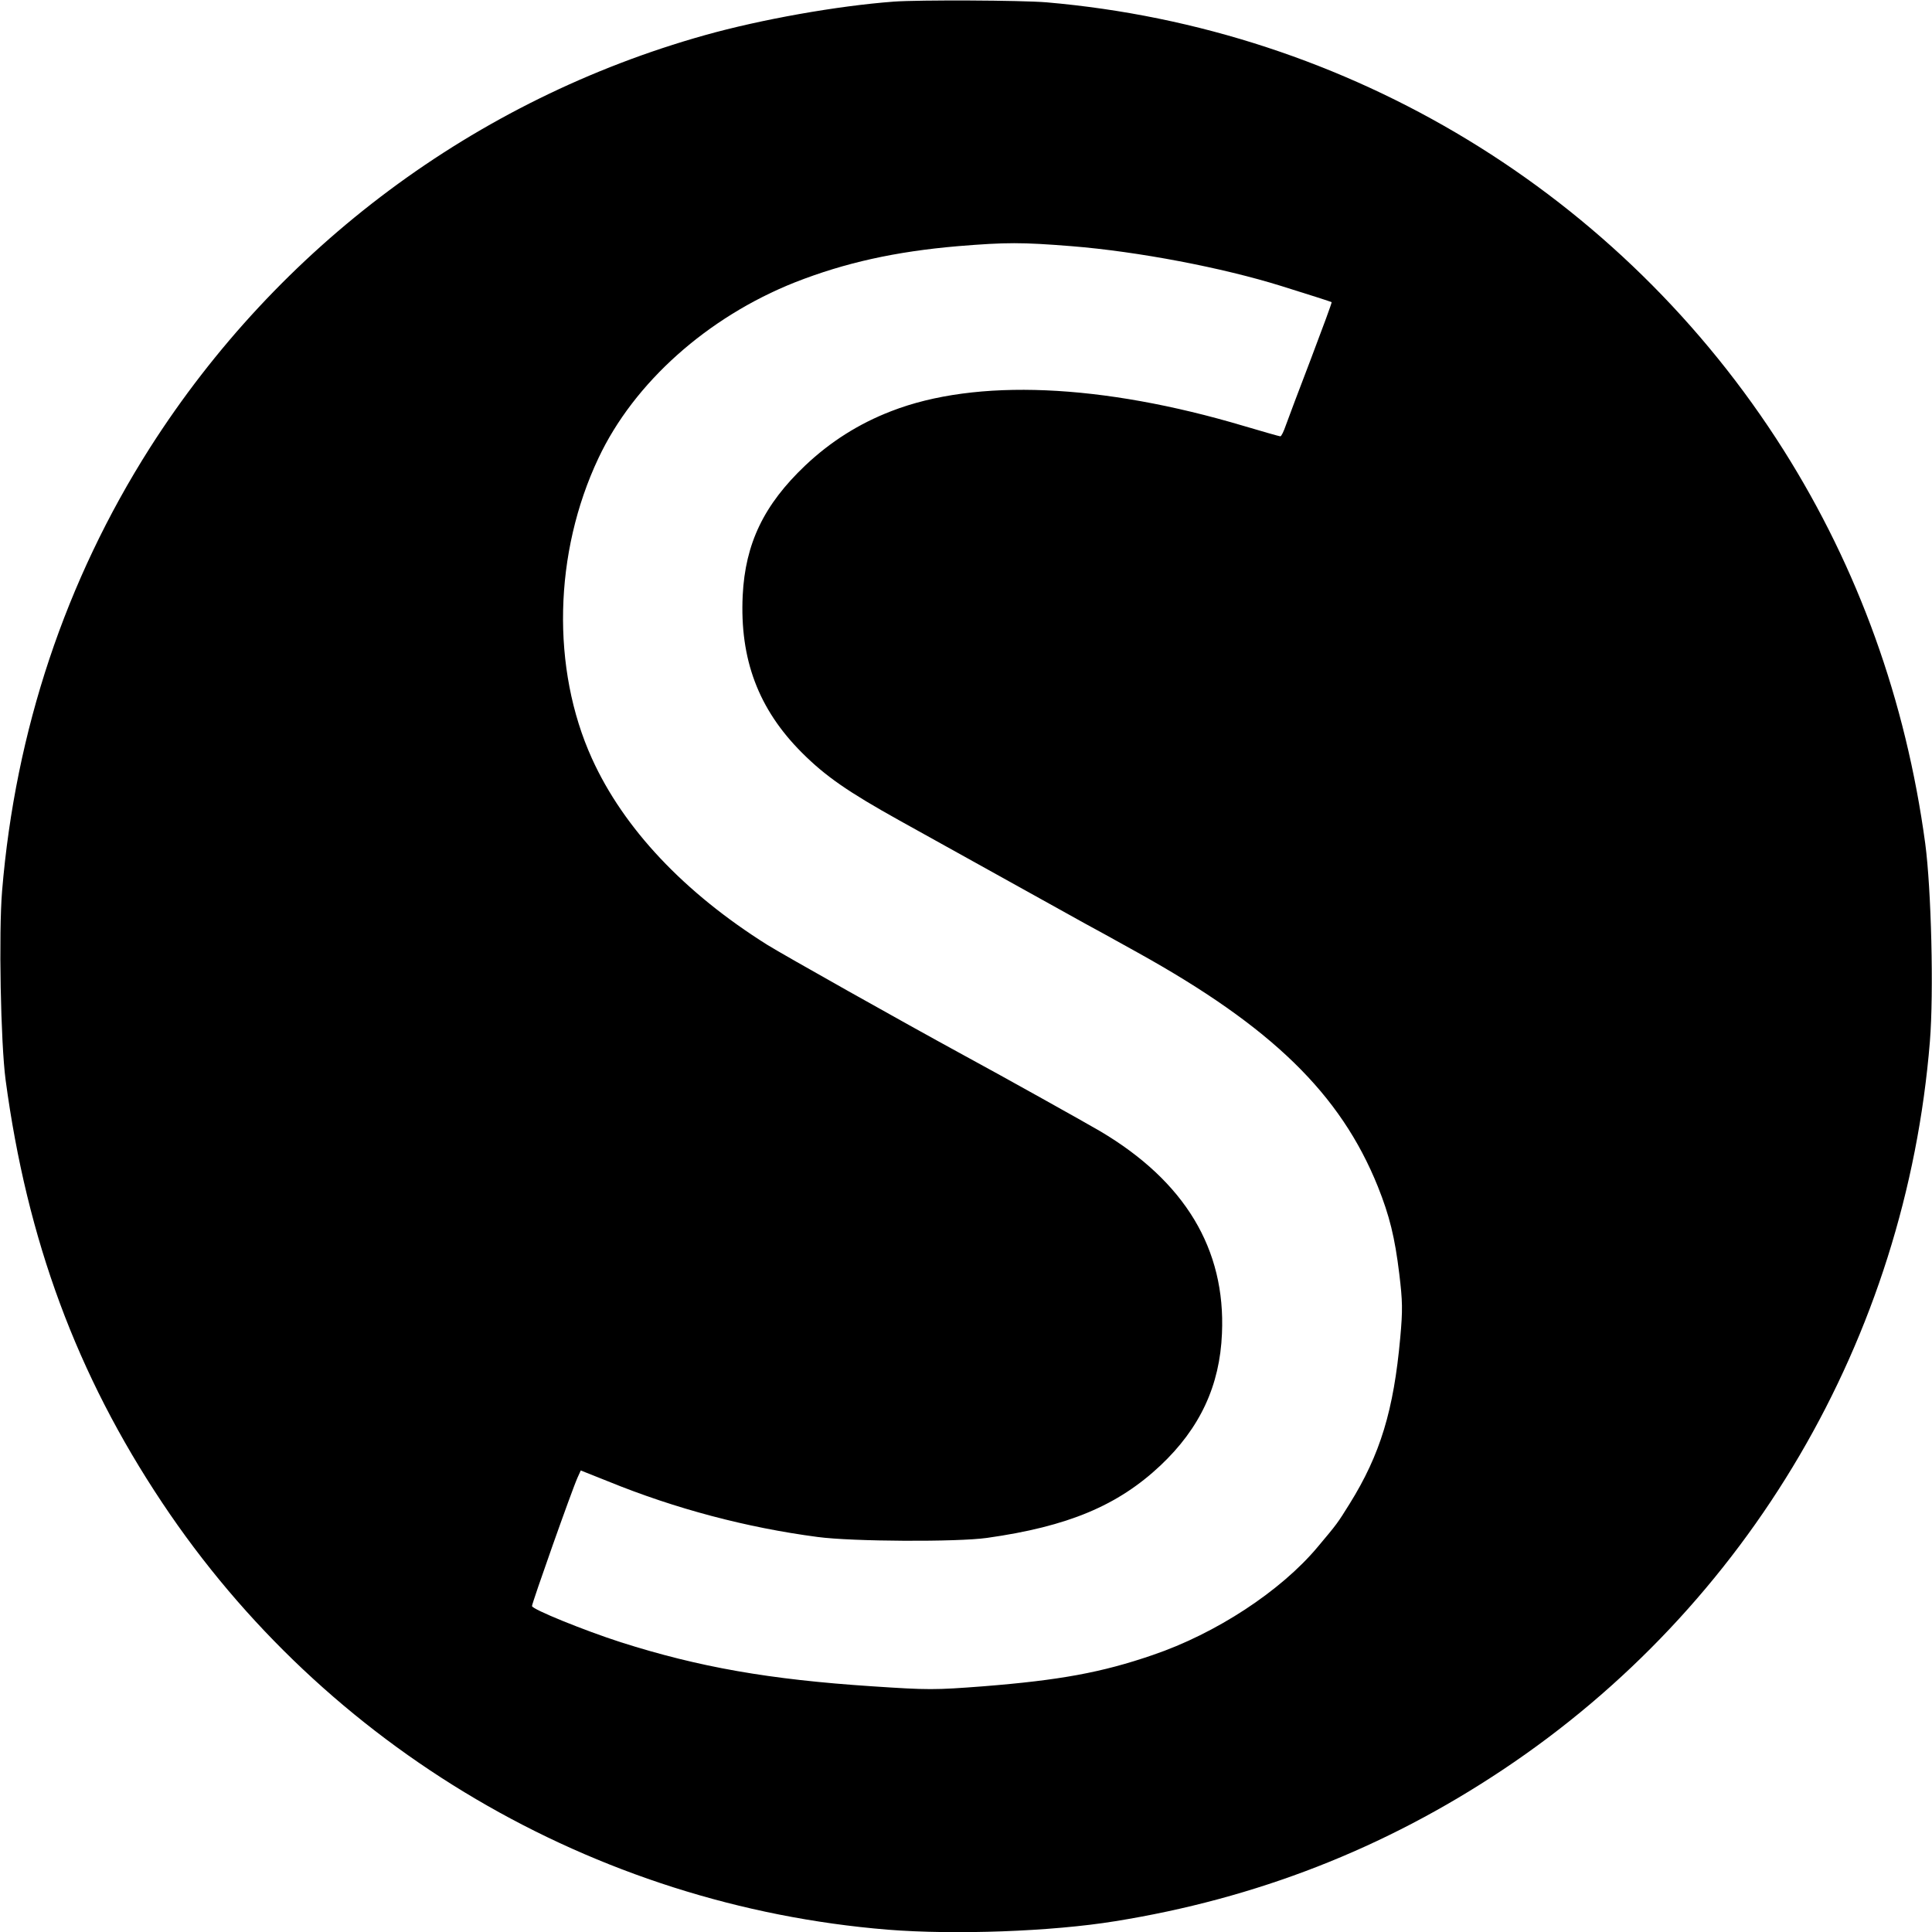 <?xml version="1.0" standalone="no"?>
<!DOCTYPE svg PUBLIC "-//W3C//DTD SVG 20010904//EN"
 "http://www.w3.org/TR/2001/REC-SVG-20010904/DTD/svg10.dtd">
<svg version="1.0" xmlns="http://www.w3.org/2000/svg"
 width="828pt" height="828pt" viewBox="0 0 828 828"
 preserveAspectRatio="xMidYMid meet">
<g transform="translate(0,828) scale(0.1,-0.1)"
fill="#000000" stroke="none">
<path d="M3830 8273 c-241 -18 -568 -76 -810 -144 -983 -276 -1827 -905 -2378
-1769 -361 -568 -576 -1211 -633 -1898 -15 -180 -6 -652 15 -810 92 -687 305
-1263 671 -1812 700 -1051 1850 -1727 3109 -1830 287 -23 703 -8 974 36 605
97 1155 311 1662 649 1055 702 1728 1851 1831 3122 17 209 6 653 -20 848 -83
613 -287 1179 -607 1686 -695 1099 -1861 1807 -3159 1919 -109 9 -546 11 -655
3z m762 -1048 c286 -23 647 -92 900 -171 112 -35 213 -67 215 -69 2 -1 -38
-109 -88 -241 -50 -131 -99 -260 -108 -286 -9 -26 -19 -48 -24 -48 -4 0 -74
20 -155 44 -611 182 -1149 205 -1512 64 -140 -54 -261 -131 -369 -233 -177
-168 -257 -334 -268 -557 -13 -273 67 -487 254 -674 101 -101 198 -168 419
-291 162 -90 571 -317 794 -441 25 -13 126 -69 225 -124 575 -319 870 -606
1030 -1003 50 -125 73 -218 92 -375 14 -116 15 -154 4 -274 -28 -309 -85 -499
-217 -711 -53 -85 -53 -85 -137 -185 -158 -189 -436 -371 -707 -463 -218 -75
-399 -108 -726 -134 -209 -16 -236 -16 -476 0 -441 29 -742 82 -1078 189 -155
50 -380 141 -380 155 0 13 171 497 195 550 l14 31 118 -47 c287 -117 593 -198
897 -238 149 -20 599 -22 726 -4 348 49 561 139 743 310 170 160 255 343 264
566 16 362 -159 652 -522 867 -56 33 -421 237 -580 323 -277 151 -778 433
-847 476 -355 223 -615 498 -751 798 -175 386 -164 882 28 1288 152 323 467
604 842 753 214 84 430 132 698 155 208 17 273 17 487 0z"/>
</g>
</svg>
